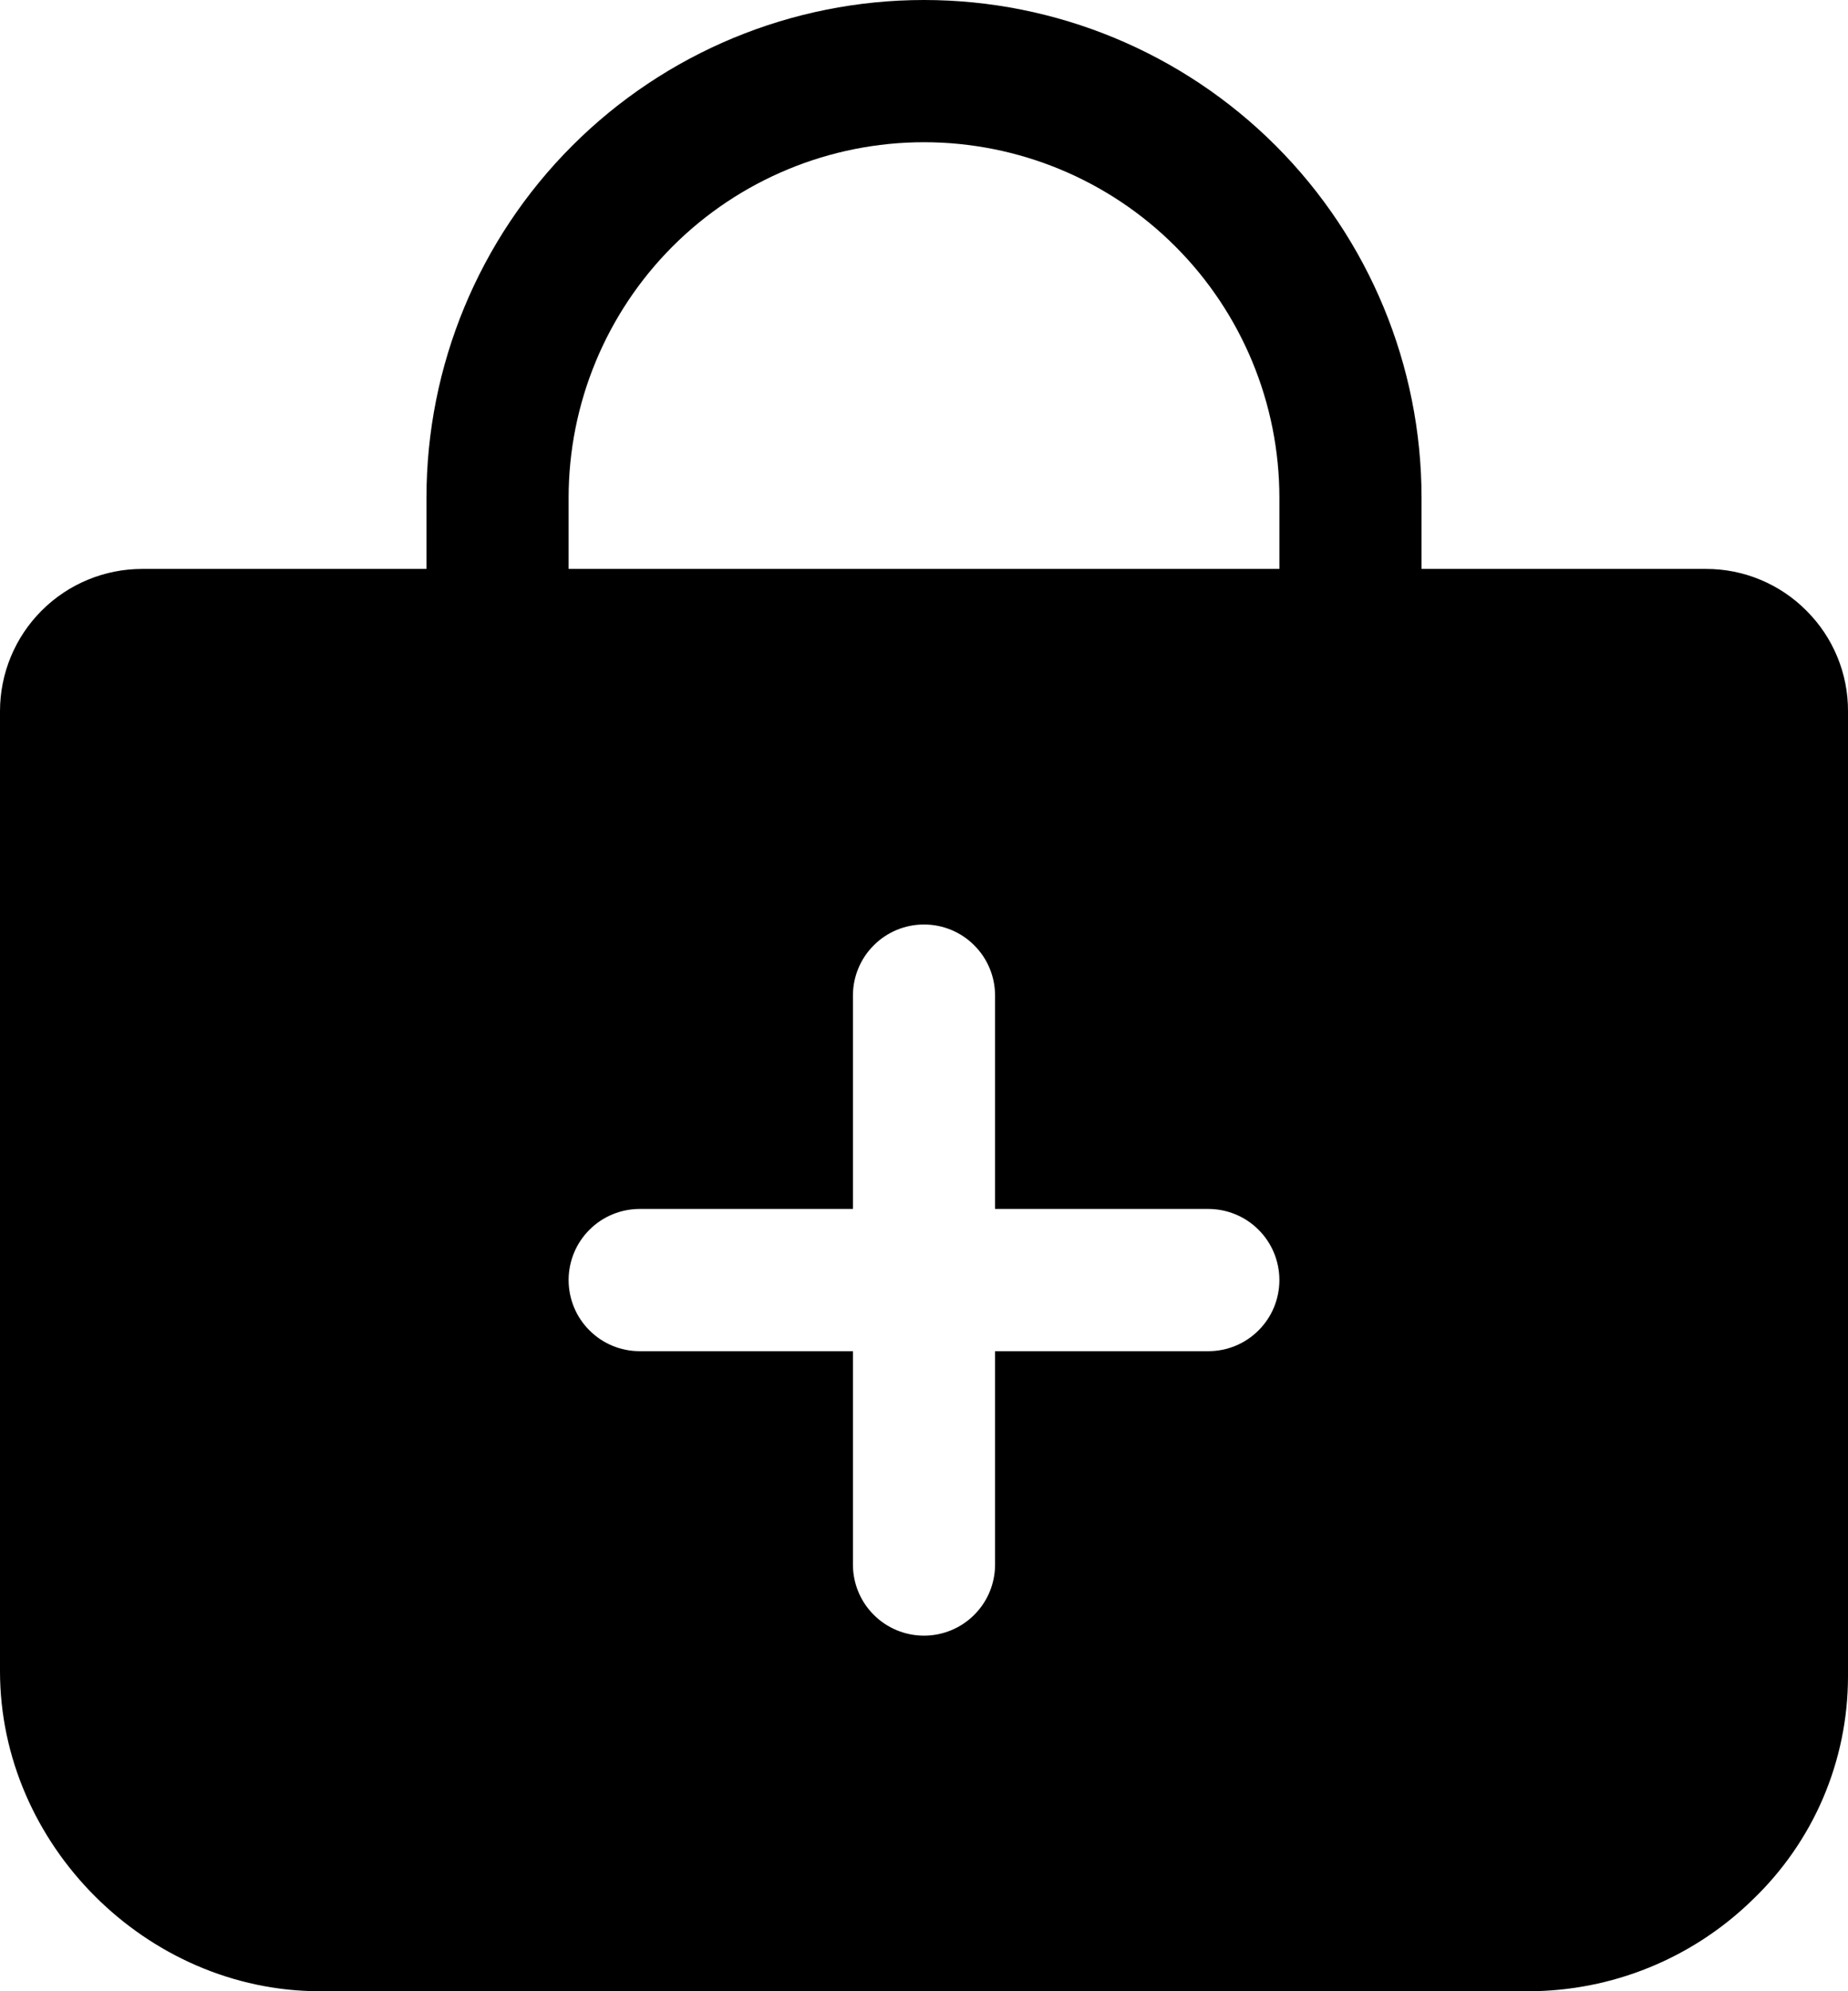 <svg width="26" height="28" viewBox="0 0 26 28" fill="none" xmlns="http://www.w3.org/2000/svg">
<path d="M25.416 8.588C25.231 8.401 25.01 8.253 24.767 8.152C24.524 8.051 24.263 7.999 24 8H20V7C20 5.143 19.262 3.363 17.95 2.05C16.637 0.737 14.857 0 13 0C11.143 0 9.363 0.737 8.05 2.05C6.737 3.363 6 5.143 6 7V8H2C1.47 8 0.961 8.211 0.586 8.586C0.211 8.961 0 9.47 0 10V23.5C0 25.938 2.062 28 4.5 28H21.5C22.679 28 23.811 27.539 24.655 26.716C25.079 26.311 25.418 25.824 25.649 25.285C25.88 24.745 25.999 24.165 26 23.578V10C26.001 9.738 25.95 9.478 25.849 9.235C25.749 8.993 25.602 8.773 25.416 8.588ZM17 19H14V22C14 22.265 13.895 22.52 13.707 22.707C13.52 22.895 13.265 23 13 23C12.735 23 12.48 22.895 12.293 22.707C12.105 22.52 12 22.265 12 22V19H9C8.735 19 8.48 18.895 8.293 18.707C8.105 18.52 8 18.265 8 18C8 17.735 8.105 17.48 8.293 17.293C8.48 17.105 8.735 17 9 17H12V14C12 13.735 12.105 13.48 12.293 13.293C12.48 13.105 12.735 13 13 13C13.265 13 13.52 13.105 13.707 13.293C13.895 13.48 14 13.735 14 14V17H17C17.265 17 17.52 17.105 17.707 17.293C17.895 17.48 18 17.735 18 18C18 18.265 17.895 18.52 17.707 18.707C17.52 18.895 17.265 19 17 19ZM18 8H8V7C8 5.674 8.527 4.402 9.464 3.464C10.402 2.527 11.674 2 13 2C14.326 2 15.598 2.527 16.535 3.464C17.473 4.402 18 5.674 18 7V8Z" fill="black"/>
</svg>
